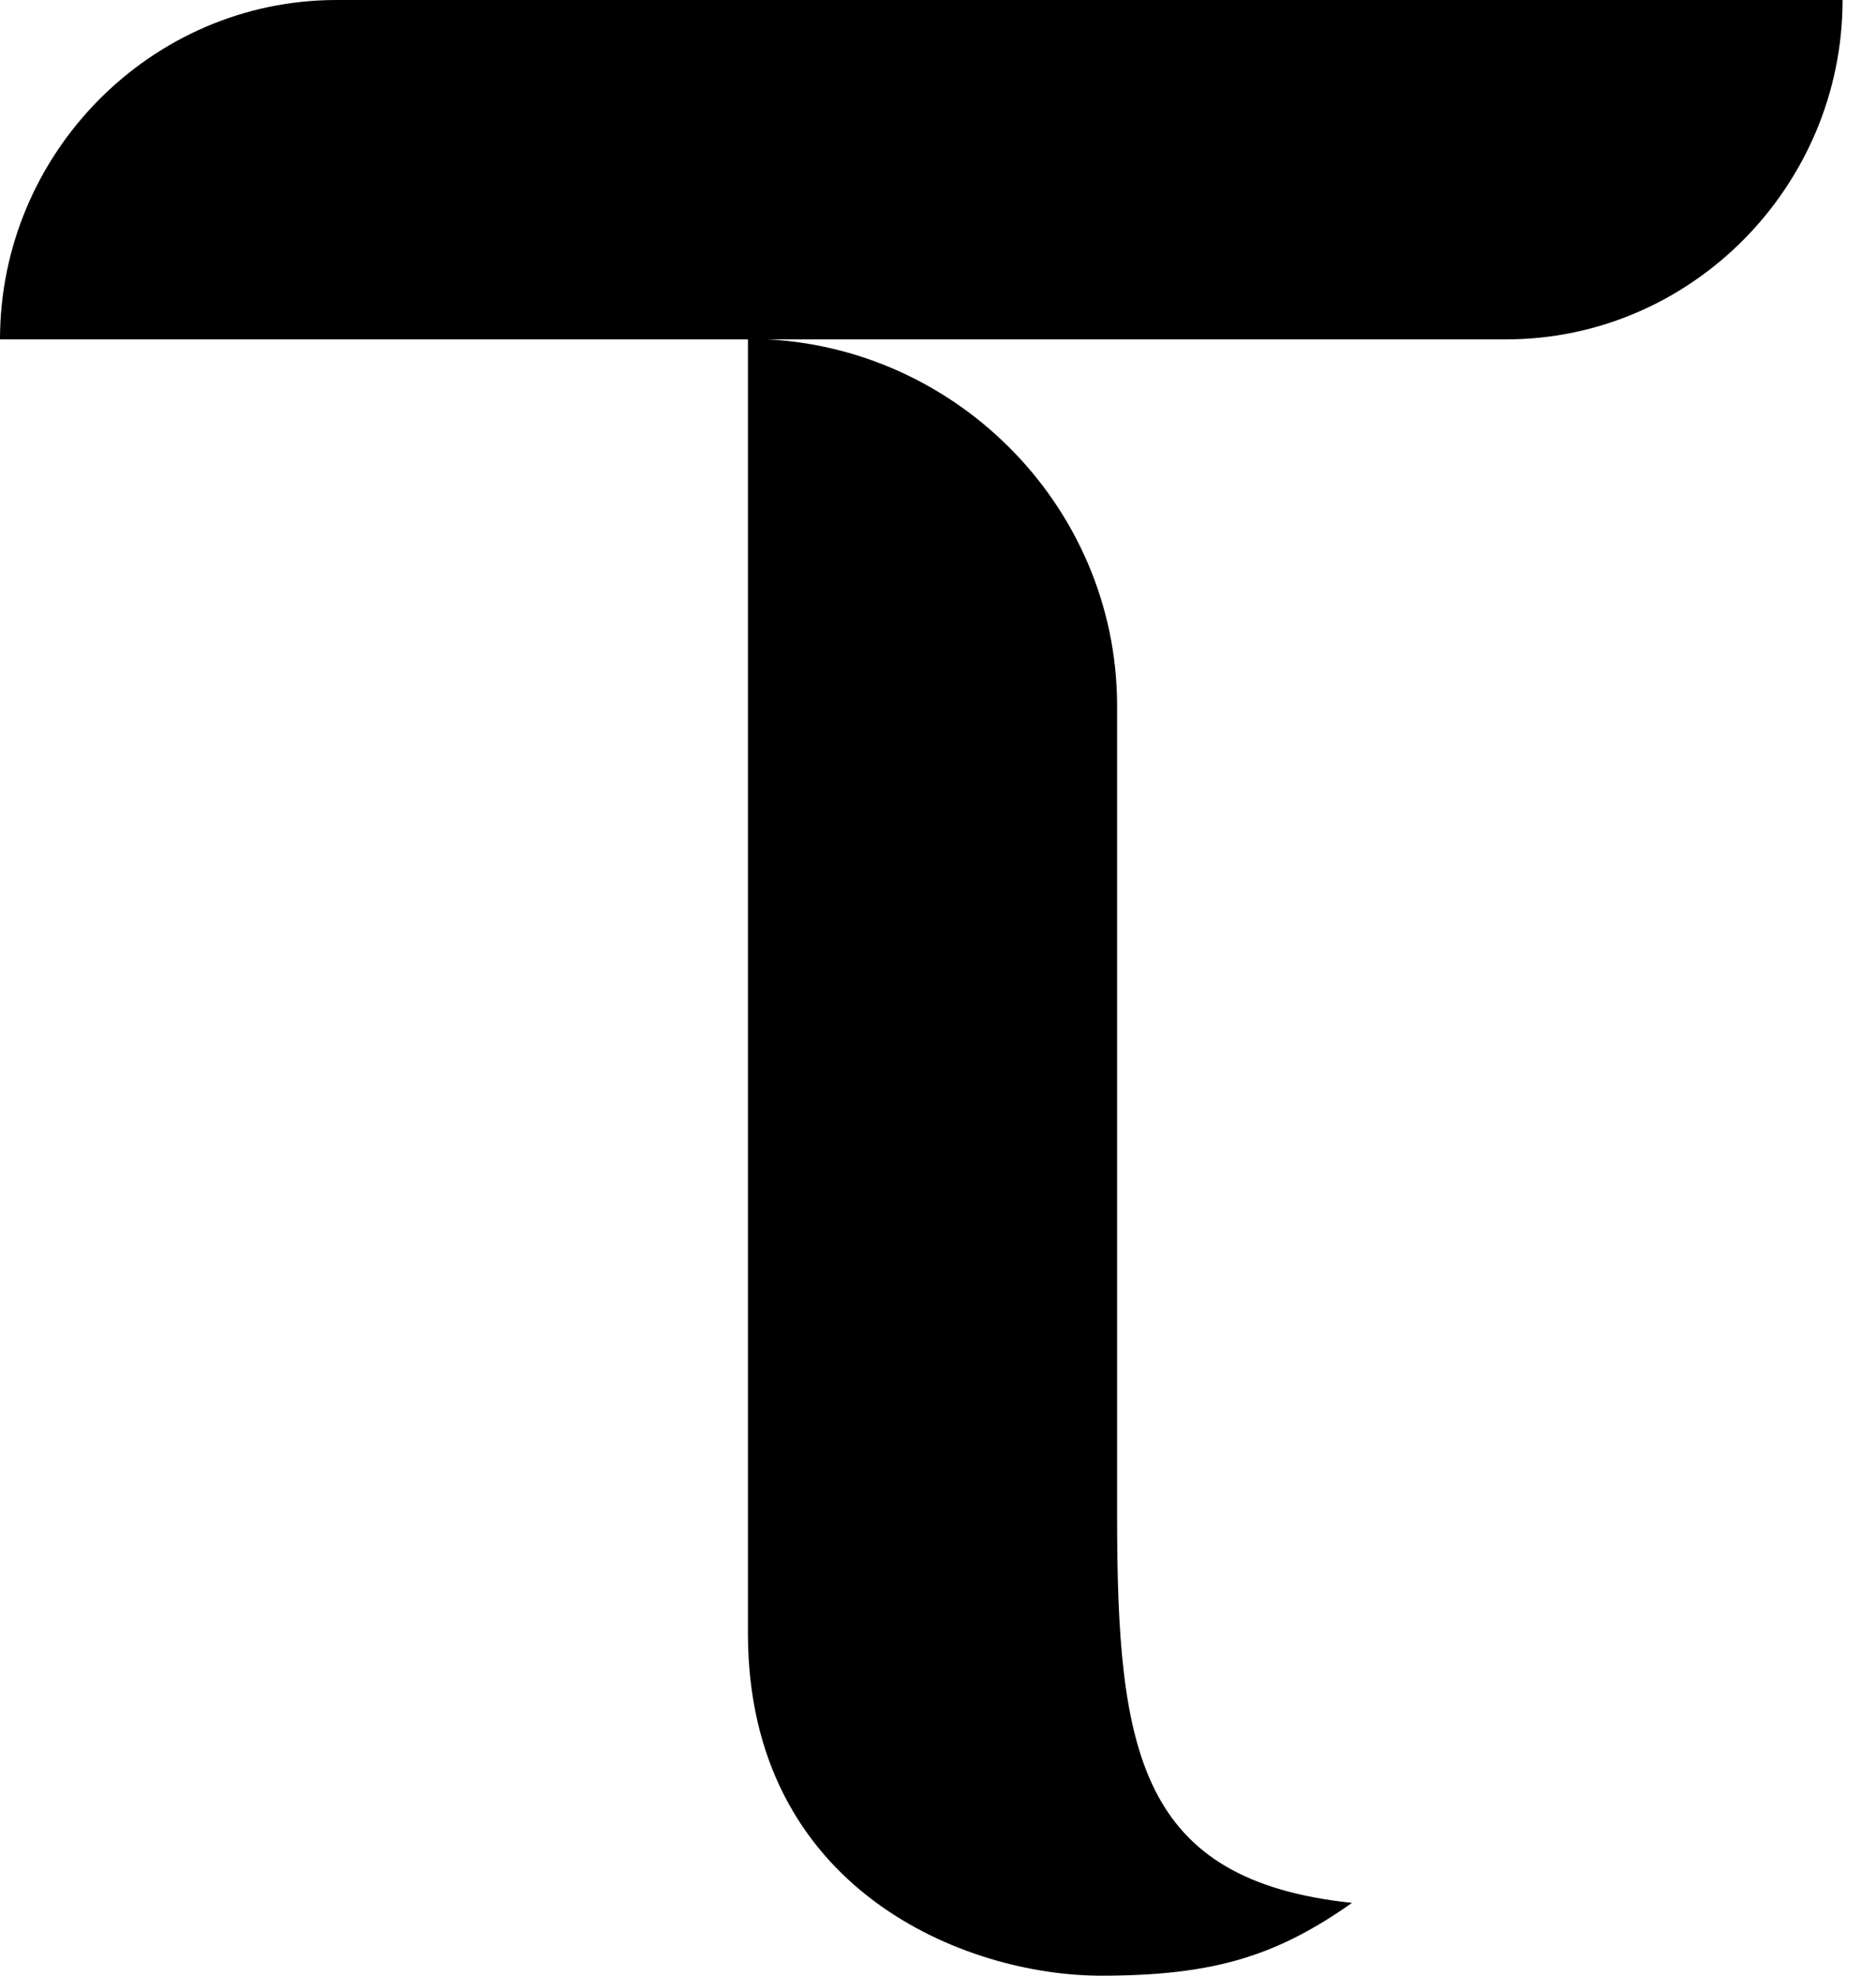 <svg width="38" height="40" viewBox="0 0 38 40" fill="none" xmlns="http://www.w3.org/2000/svg">
<g clip-path="url(#clip0_3467_9695)">
<path d="M22.628 30.691V14.294C22.628 10.198 19.247 6.86 15.15 6.86V33.064C15.15 38.277 19.572 40 22.303 40C24.568 40 25.847 39.61 27.386 38.526C23.072 38.071 22.628 35.47 22.628 30.691Z" fill="black"/>
<path d="M6.817 0C3.056 0 6.10352e-05 3.11 6.10352e-05 6.871H30.507C34.267 6.871 37.323 3.76 37.323 0H6.817Z" fill="black"/>
</g>
<defs>
<clipPath id="clip0_3467_9695">
<rect width="37.323" height="40" fill="white"/>
</clipPath>
</defs>
</svg>
